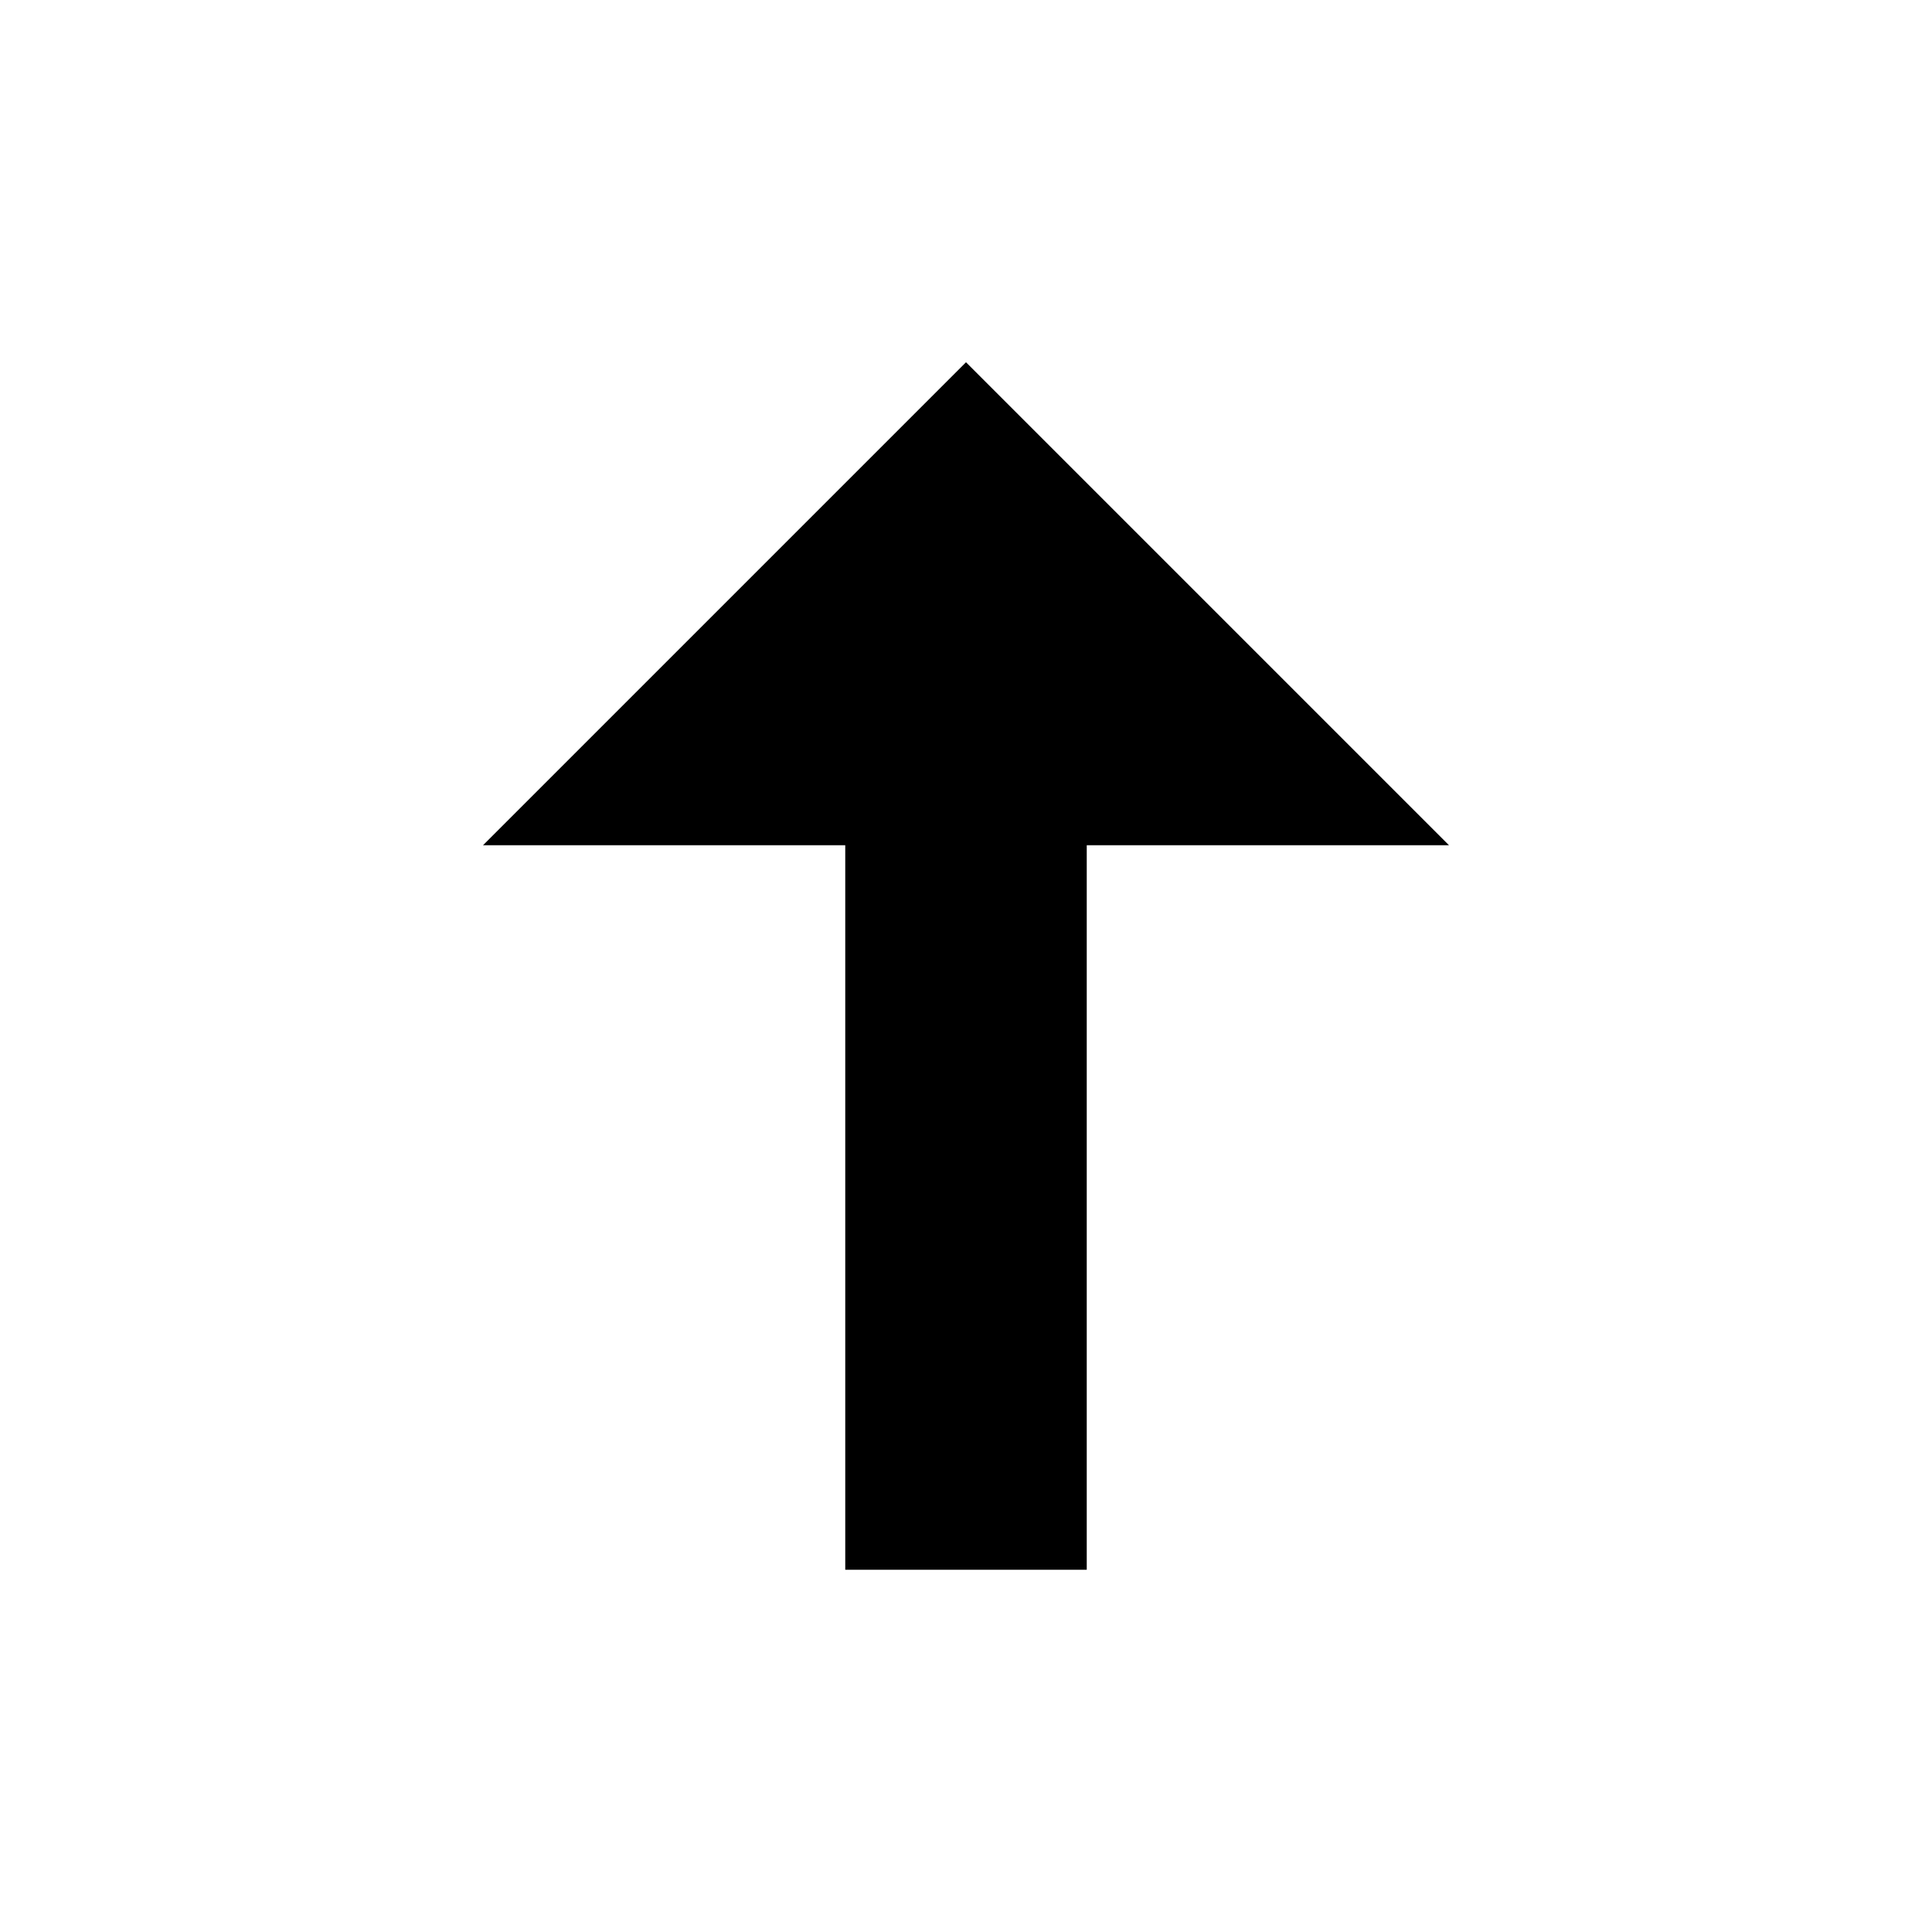 <?xml version="1.0" encoding="UTF-8"?>
<svg width="16" height="16" viewBox="0 0 16 16" fill="none" xmlns="http://www.w3.org/2000/svg">
<path d="M8 3L12 7H9V13H7V7H4L8 3Z" fill="currentColor"/>
</svg>

